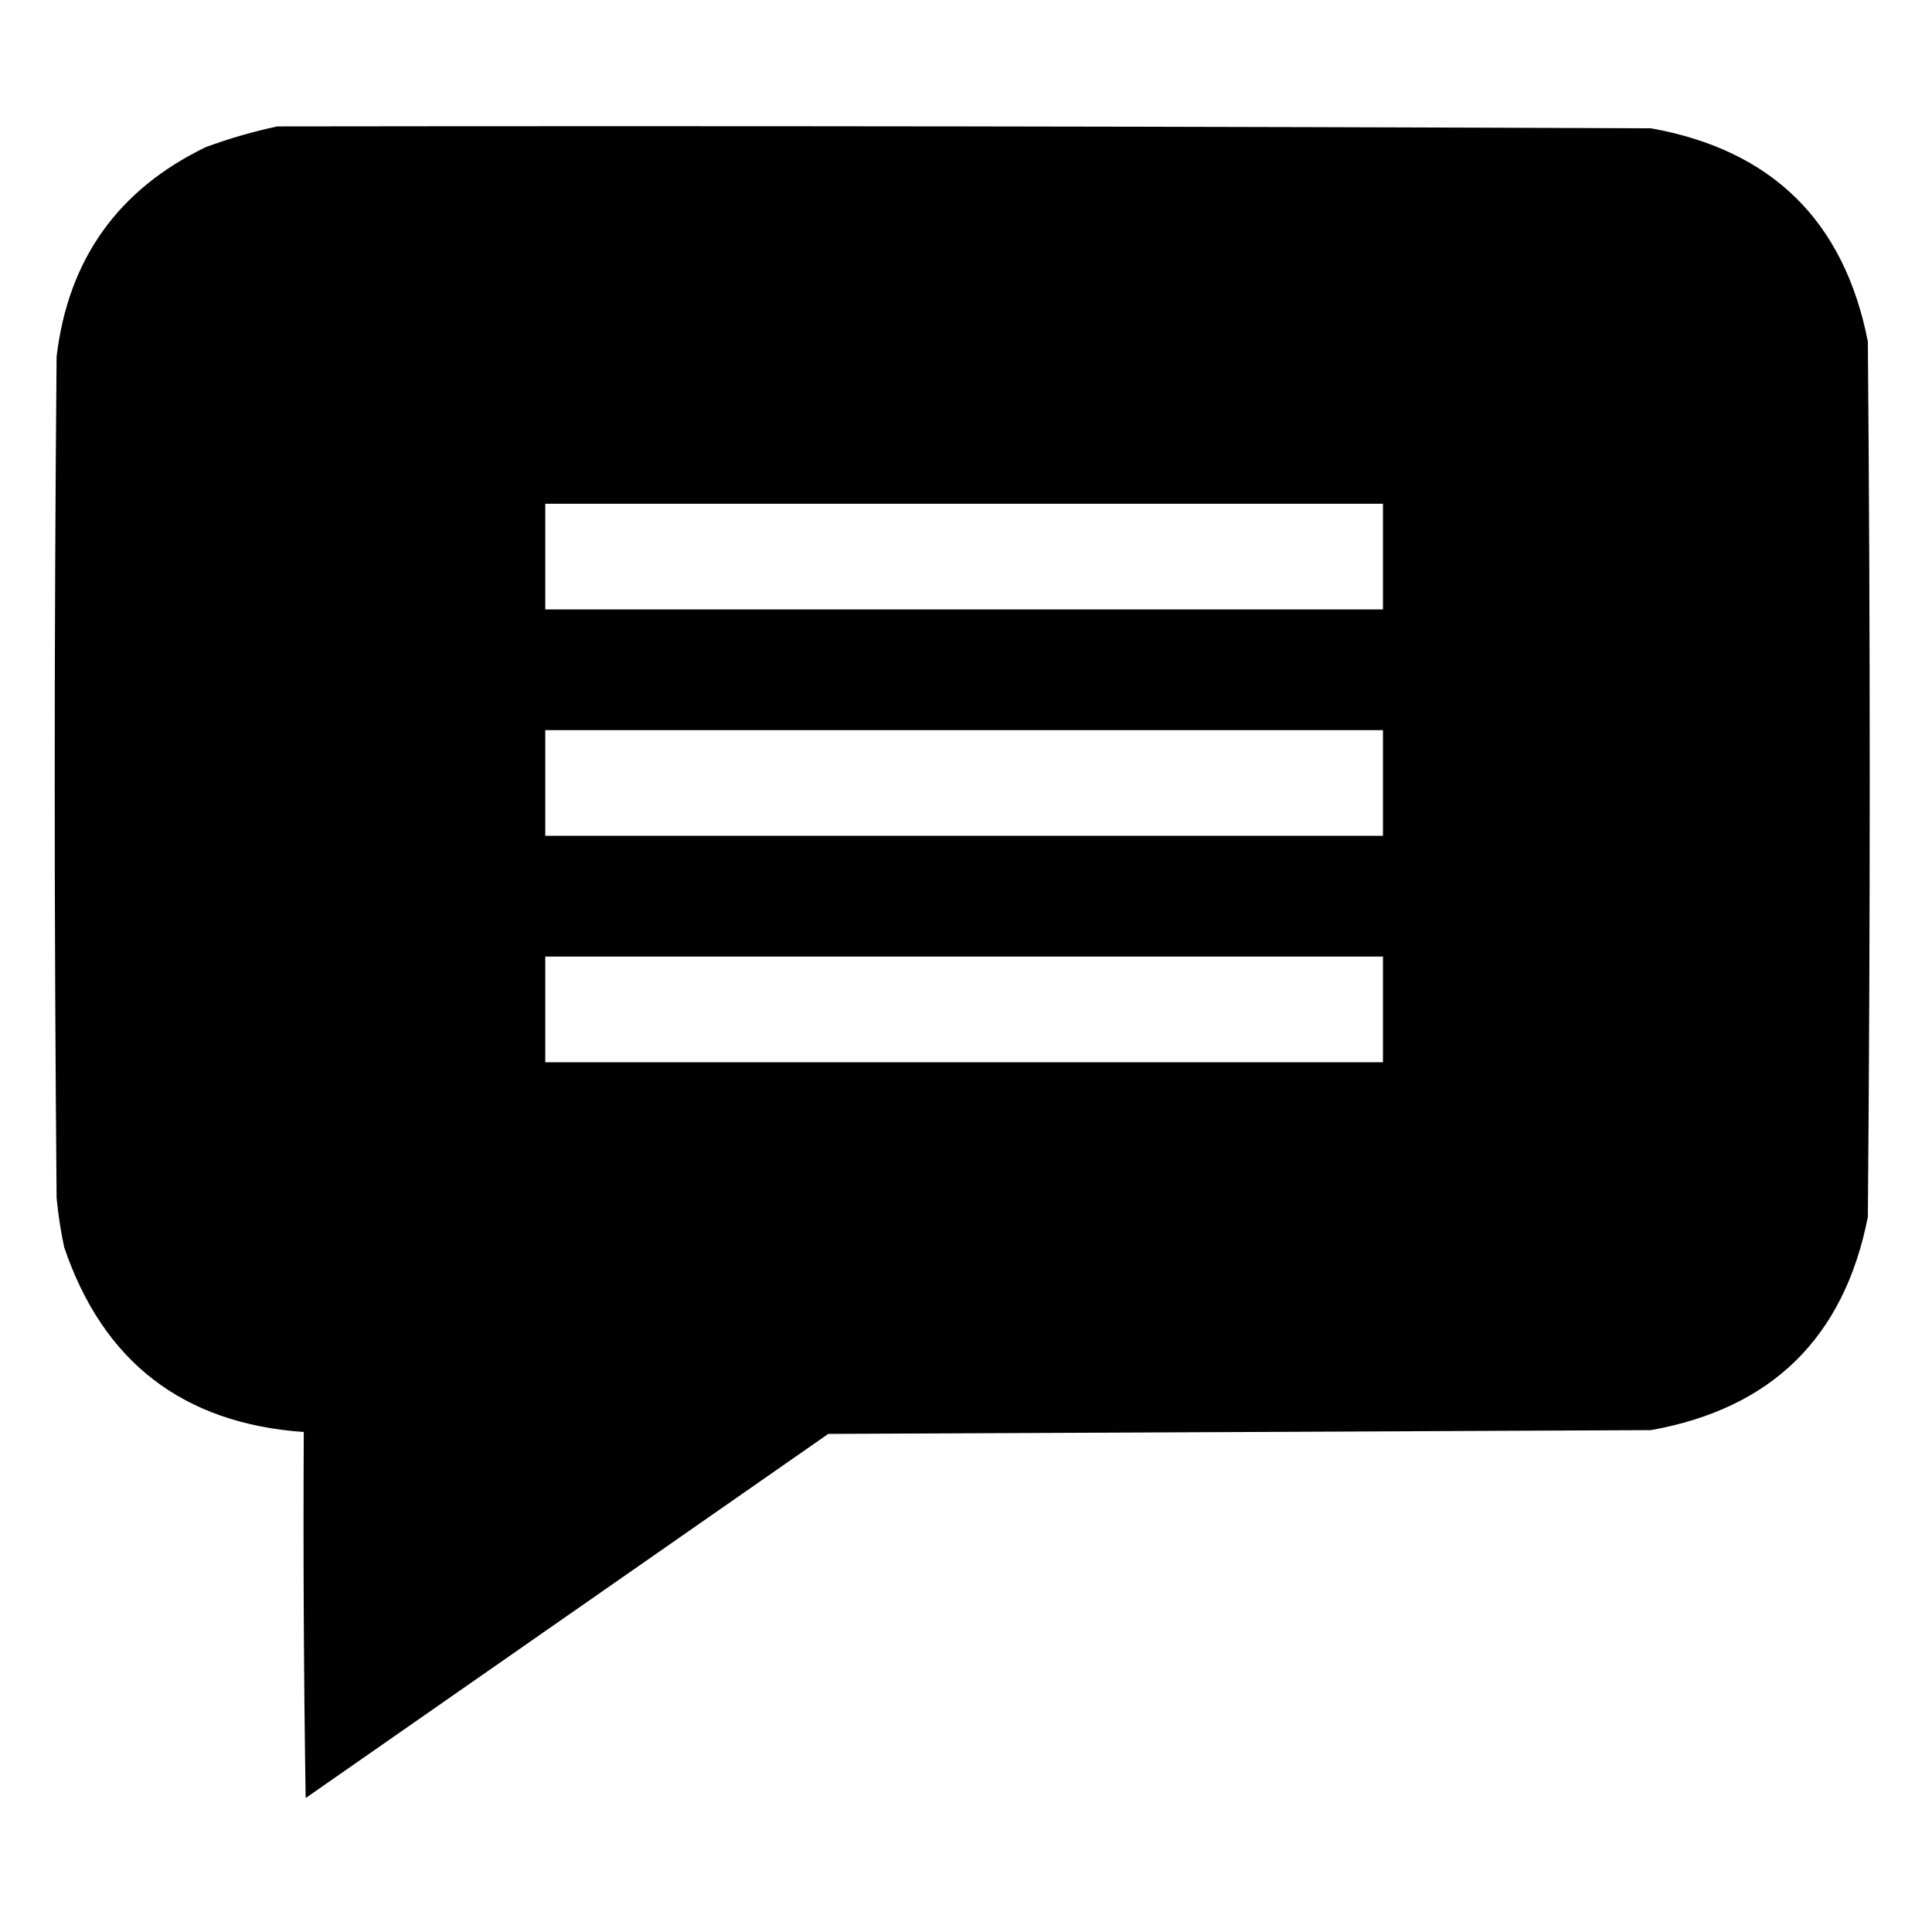 <?xml version="1.0" encoding="UTF-8"?>
<!DOCTYPE svg PUBLIC "-//W3C//DTD SVG 1.1//EN" "http://www.w3.org/Graphics/SVG/1.1/DTD/svg11.dtd">
<svg xmlns="http://www.w3.org/2000/svg" version="1.1" width="512px" height="512px" style="shape-rendering:geometricPrecision; text-rendering:geometricPrecision; image-rendering:optimizeQuality; fill-rule:evenodd; clip-rule:evenodd" xmlns:xlink="http://www.w3.org/1999/xlink">
<g><path style="opacity:0.993" fill="#000000" d="M 73.5,33.5 C 194.834,33.333 316.167,33.5 437.5,34C 469.559,39.725 488.725,58.559 495,90.5C 495.667,167.833 495.667,245.167 495,322.5C 488.725,354.441 469.559,373.275 437.5,379C 364.833,379.333 292.167,379.667 219.5,380C 173.333,412.167 127.167,444.333 81,476.5C 80.5,444.168 80.333,411.835 80.5,379.5C 48.458,377.232 27.291,360.899 17,330.5C 16.088,326.205 15.421,321.872 15,317.5C 14.333,243.167 14.333,168.833 15,94.5C 18.056,68.781 31.223,50.281 54.5,39C 60.817,36.675 67.15,34.842 73.5,33.5 Z M 144.5,133.5 C 218.5,133.5 292.5,133.5 366.5,133.5C 366.5,142.833 366.5,152.167 366.5,161.5C 292.5,161.5 218.5,161.5 144.5,161.5C 144.5,152.167 144.5,142.833 144.5,133.5 Z M 144.5,193.5 C 218.5,193.5 292.5,193.5 366.5,193.5C 366.5,202.833 366.5,212.167 366.5,221.5C 292.5,221.5 218.5,221.5 144.5,221.5C 144.5,212.167 144.5,202.833 144.5,193.5 Z M 144.5,253.5 C 218.5,253.5 292.5,253.5 366.5,253.5C 366.5,262.833 366.5,272.167 366.5,281.5C 292.5,281.5 218.5,281.5 144.5,281.5C 144.5,272.167 144.5,262.833 144.5,253.5 Z"/></g>
</svg>
